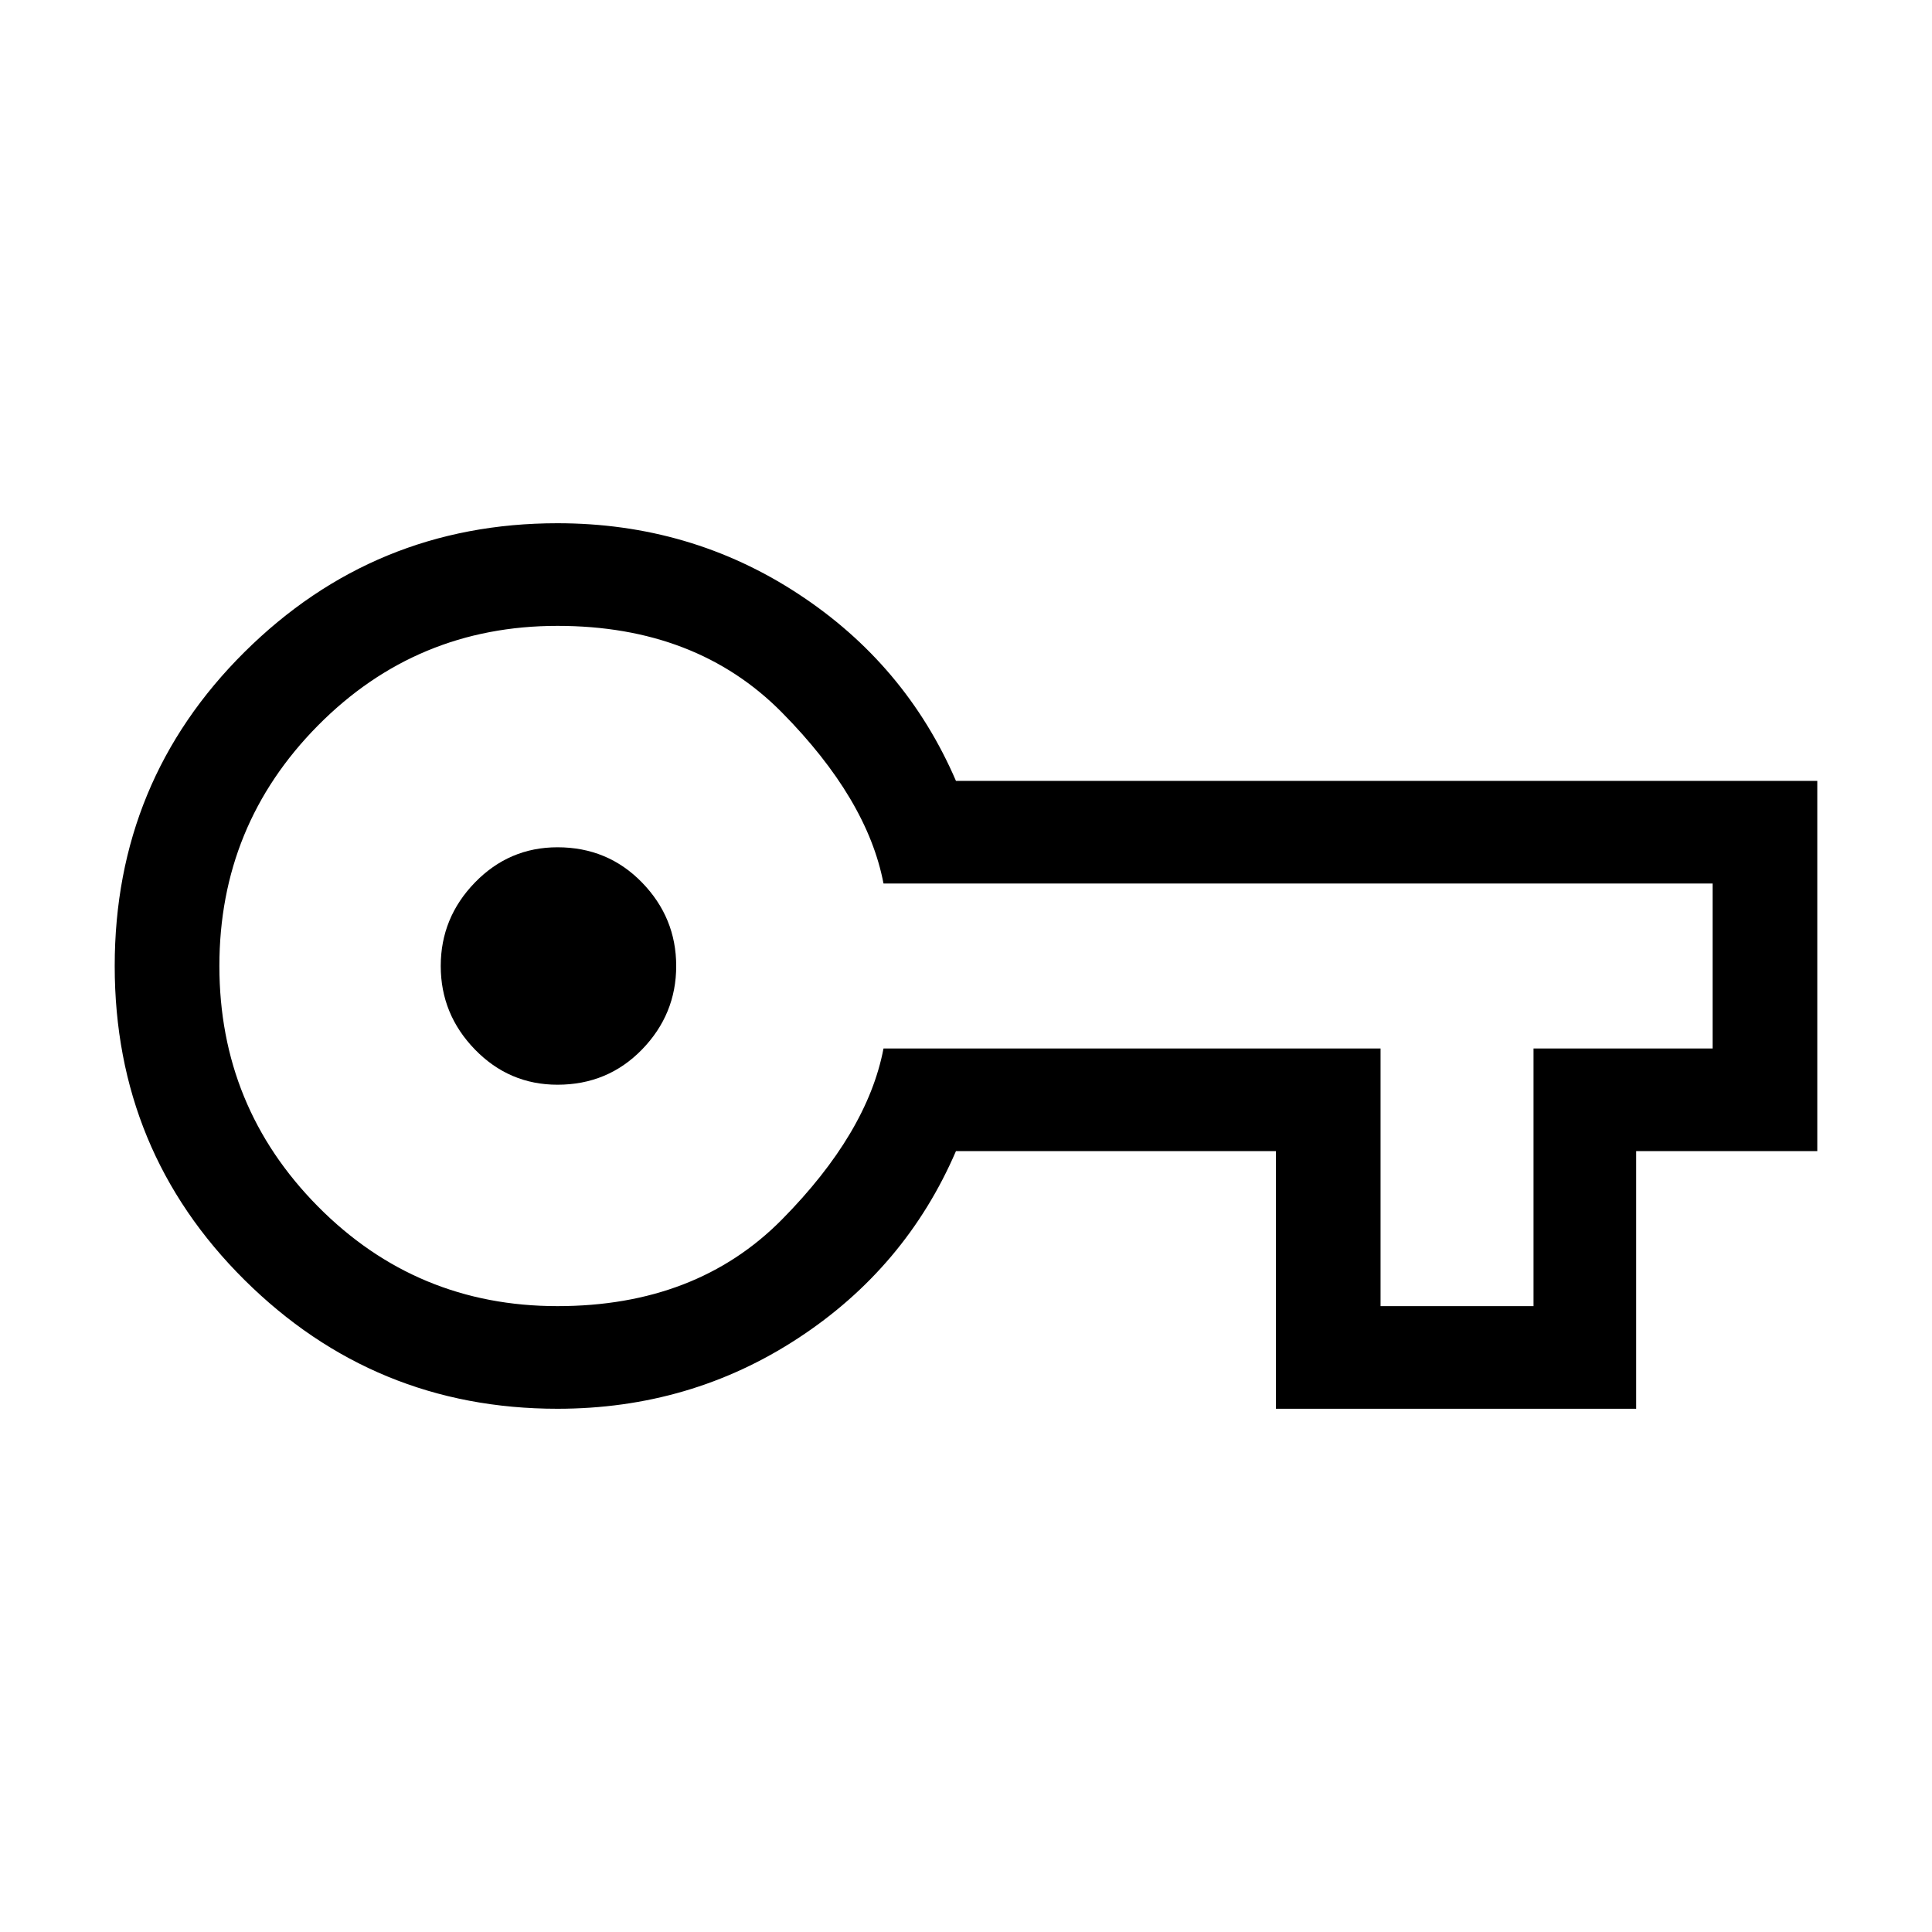 <svg xmlns="http://www.w3.org/2000/svg" height="40" width="40"><path d="M11.542 29.167Q7.75 29.167 5.062 26.5Q2.375 23.833 2.375 20Q2.375 16.167 5.062 13.5Q7.75 10.833 11.542 10.833Q14.292 10.833 16.521 12.292Q18.75 13.75 19.792 16.167H37.625V23.833H33.875V29.167H26.417V23.833H19.792Q18.75 26.25 16.521 27.708Q14.292 29.167 11.542 29.167ZM11.542 27.042Q14.417 27.042 16.188 25.25Q17.958 23.458 18.292 21.708H28.583V27.042H31.75V21.708H35.458V18.292H18.292Q17.958 16.542 16.188 14.75Q14.417 12.958 11.542 12.958Q8.625 12.958 6.583 15.021Q4.542 17.083 4.542 20Q4.542 22.917 6.583 24.979Q8.625 27.042 11.542 27.042ZM11.542 22.458Q12.583 22.458 13.292 21.729Q14 21 14 20Q14 19 13.292 18.271Q12.583 17.542 11.542 17.542Q10.542 17.542 9.833 18.271Q9.125 19 9.125 20Q9.125 21 9.833 21.729Q10.542 22.458 11.542 22.458ZM11.542 20Q11.542 20 11.542 20Q11.542 20 11.542 20Q11.542 20 11.542 20Q11.542 20 11.542 20Q11.542 20 11.542 20Q11.542 20 11.542 20Q11.542 20 11.542 20Q11.542 20 11.542 20Z"/></svg>